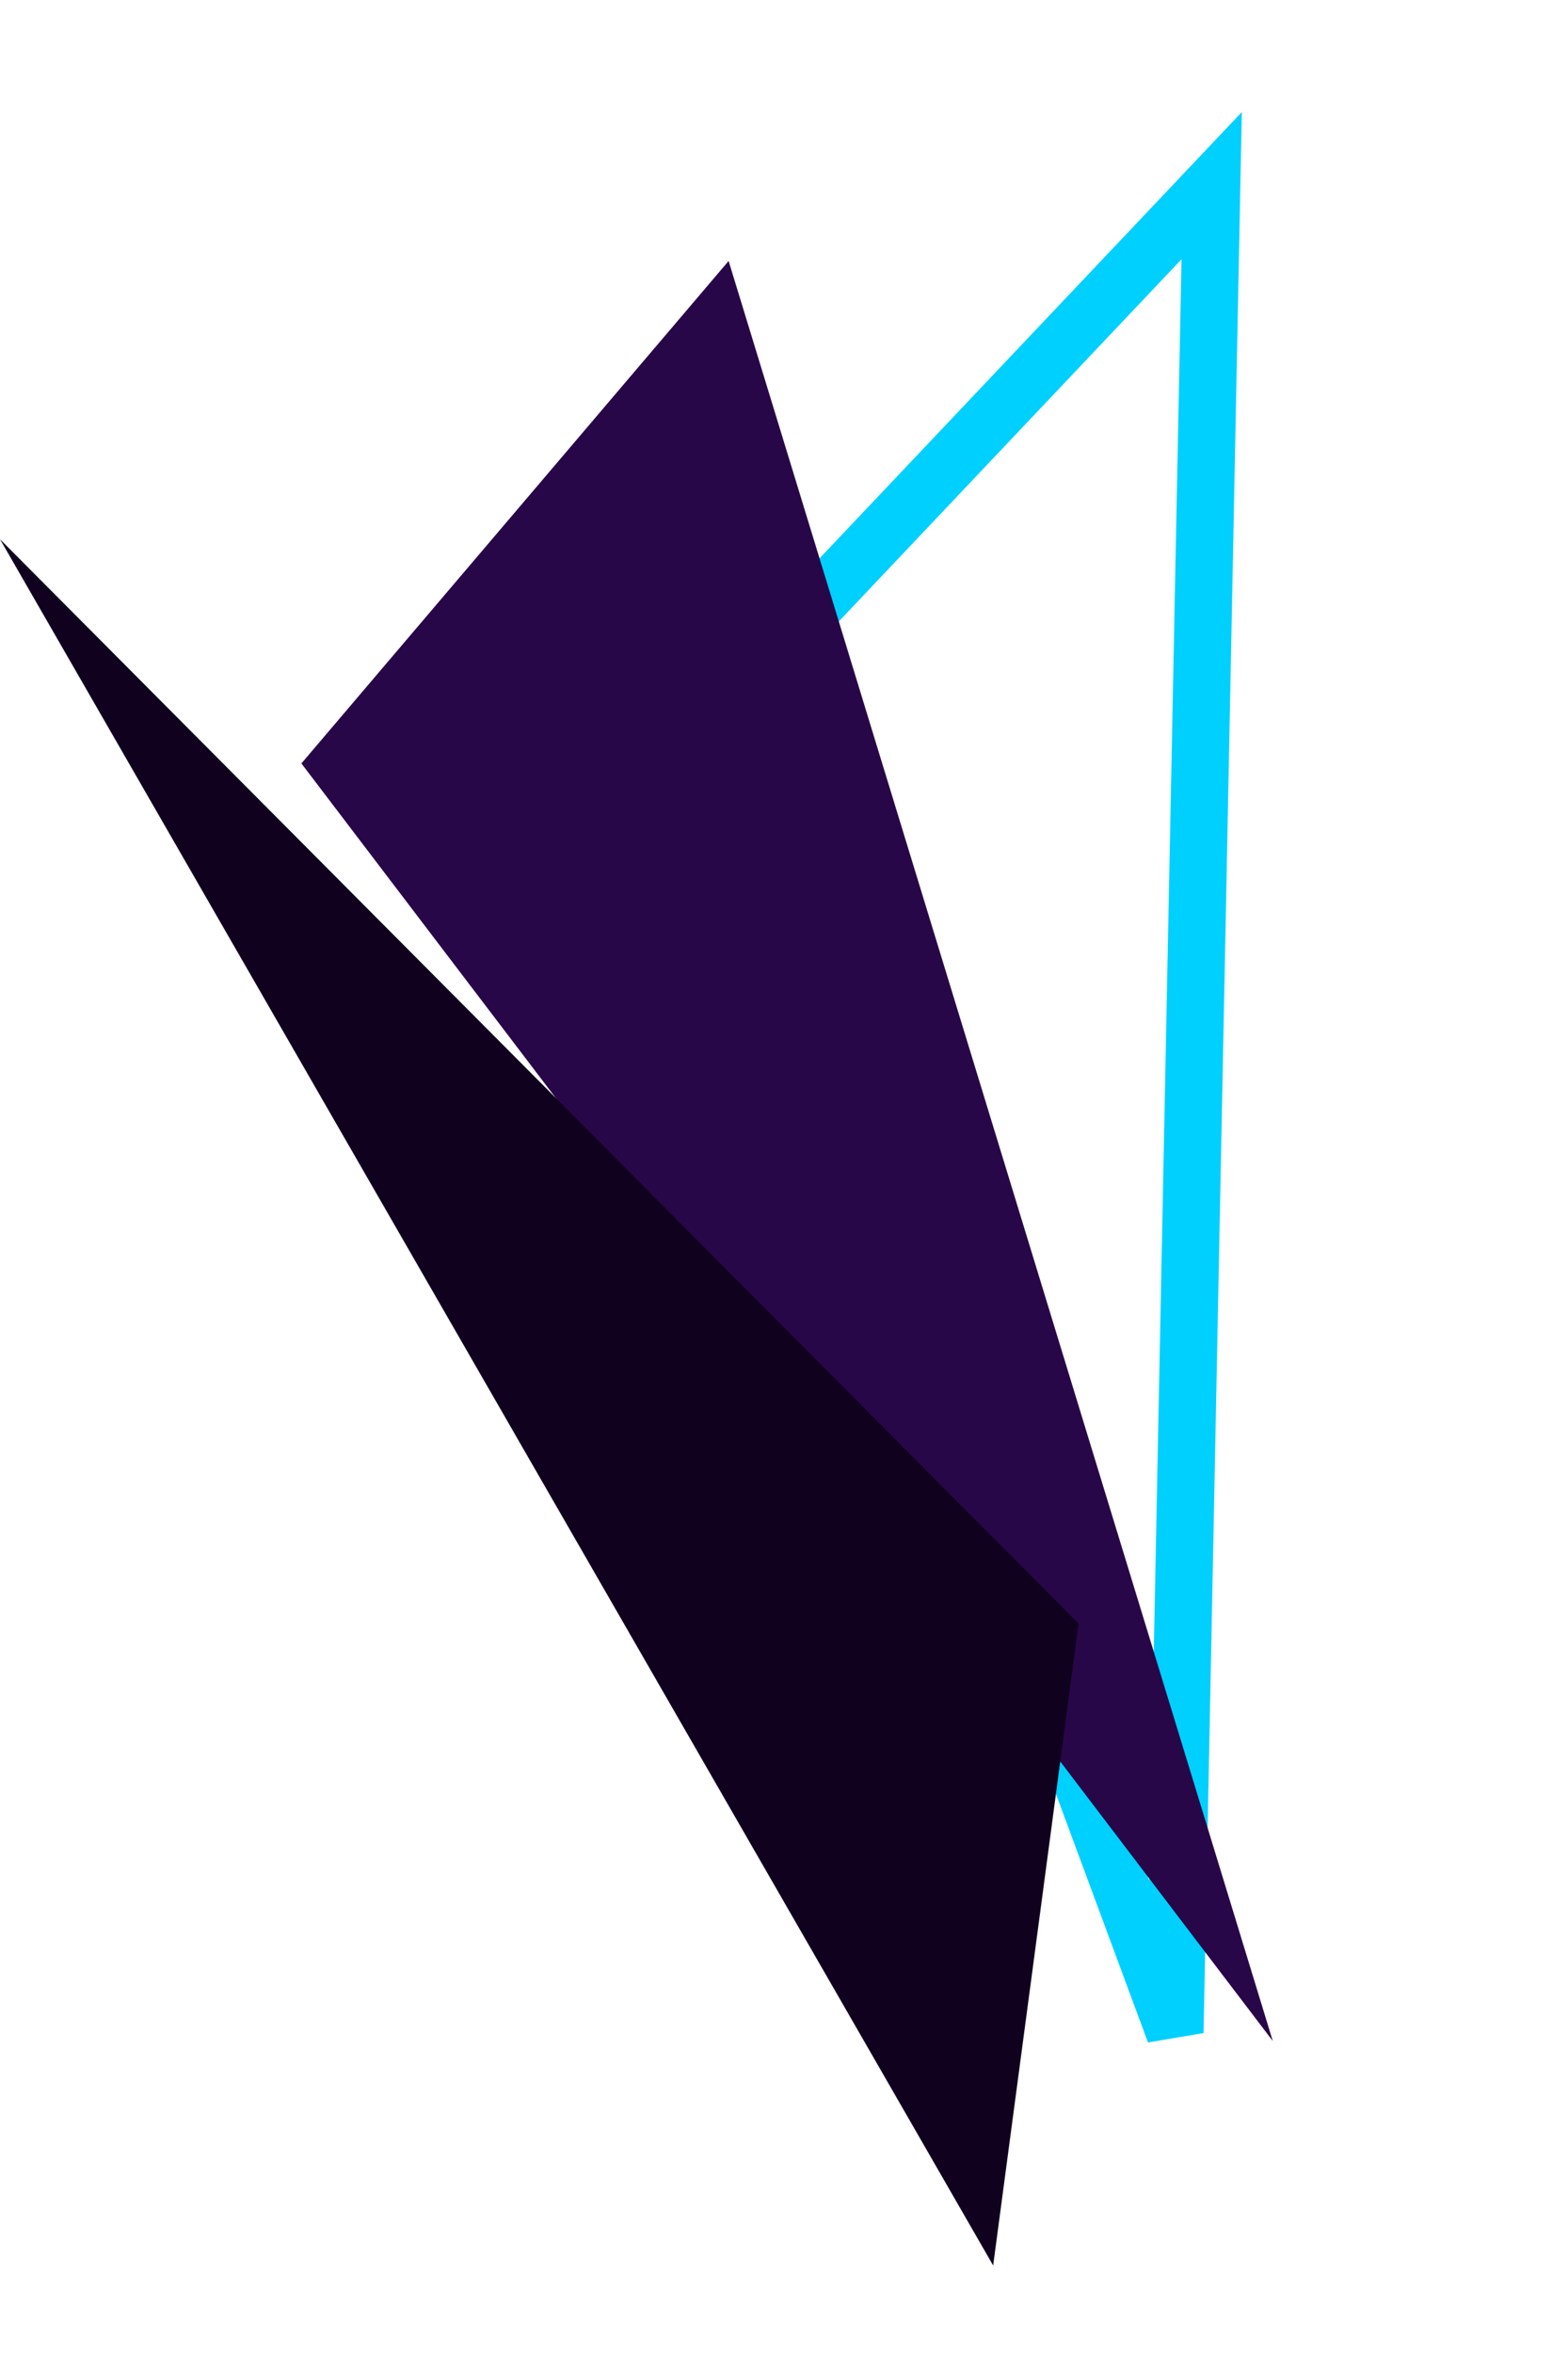 <svg width="28" height="42" viewBox="0 0 28 42" fill="none" xmlns="http://www.w3.org/2000/svg">
<g filter="url(#filter0_d)">
<path d="M21.439 38.988L11.794 12.968L22.175 2L21.439 38.988Z" fill="white"/>
<path d="M12.385 13.088L21.637 3.314L20.98 36.279L12.385 13.088Z" stroke="#00D0FE" stroke-width="1.024"/>
</g>
<path d="M22.728 36.431L5.382 13.627L13.011 4.658L22.728 36.431Z" fill="#280749"/>
<path d="M6.10352e-05 9.625L19.261 28.98L17.735 40.438L6.10352e-05 9.625Z" fill="#10021F"/>
<defs>
<filter id="filter0_d" x="10.227" y="0.454" width="13.563" height="40.098" filterUnits="userSpaceOnUse" color-interpolation-filters="sRGB">
<feFlood flood-opacity="0" result="BackgroundImageFix"/>
<feColorMatrix in="SourceAlpha" type="matrix" values="0 0 0 0 0 0 0 0 0 0 0 0 0 0 0 0 0 0 127 0"/>
<feOffset/>
<feGaussianBlur stdDeviation="0.773"/>
<feColorMatrix type="matrix" values="0 0 0 0 0 0 0 0 0 0.817 0 0 0 0 0.996 0 0 0 1 0"/>
<feBlend mode="normal" in2="BackgroundImageFix" result="effect1_dropShadow"/>
<feBlend mode="normal" in="SourceGraphic" in2="effect1_dropShadow" result="shape"/>
</filter>
</defs>
</svg>
